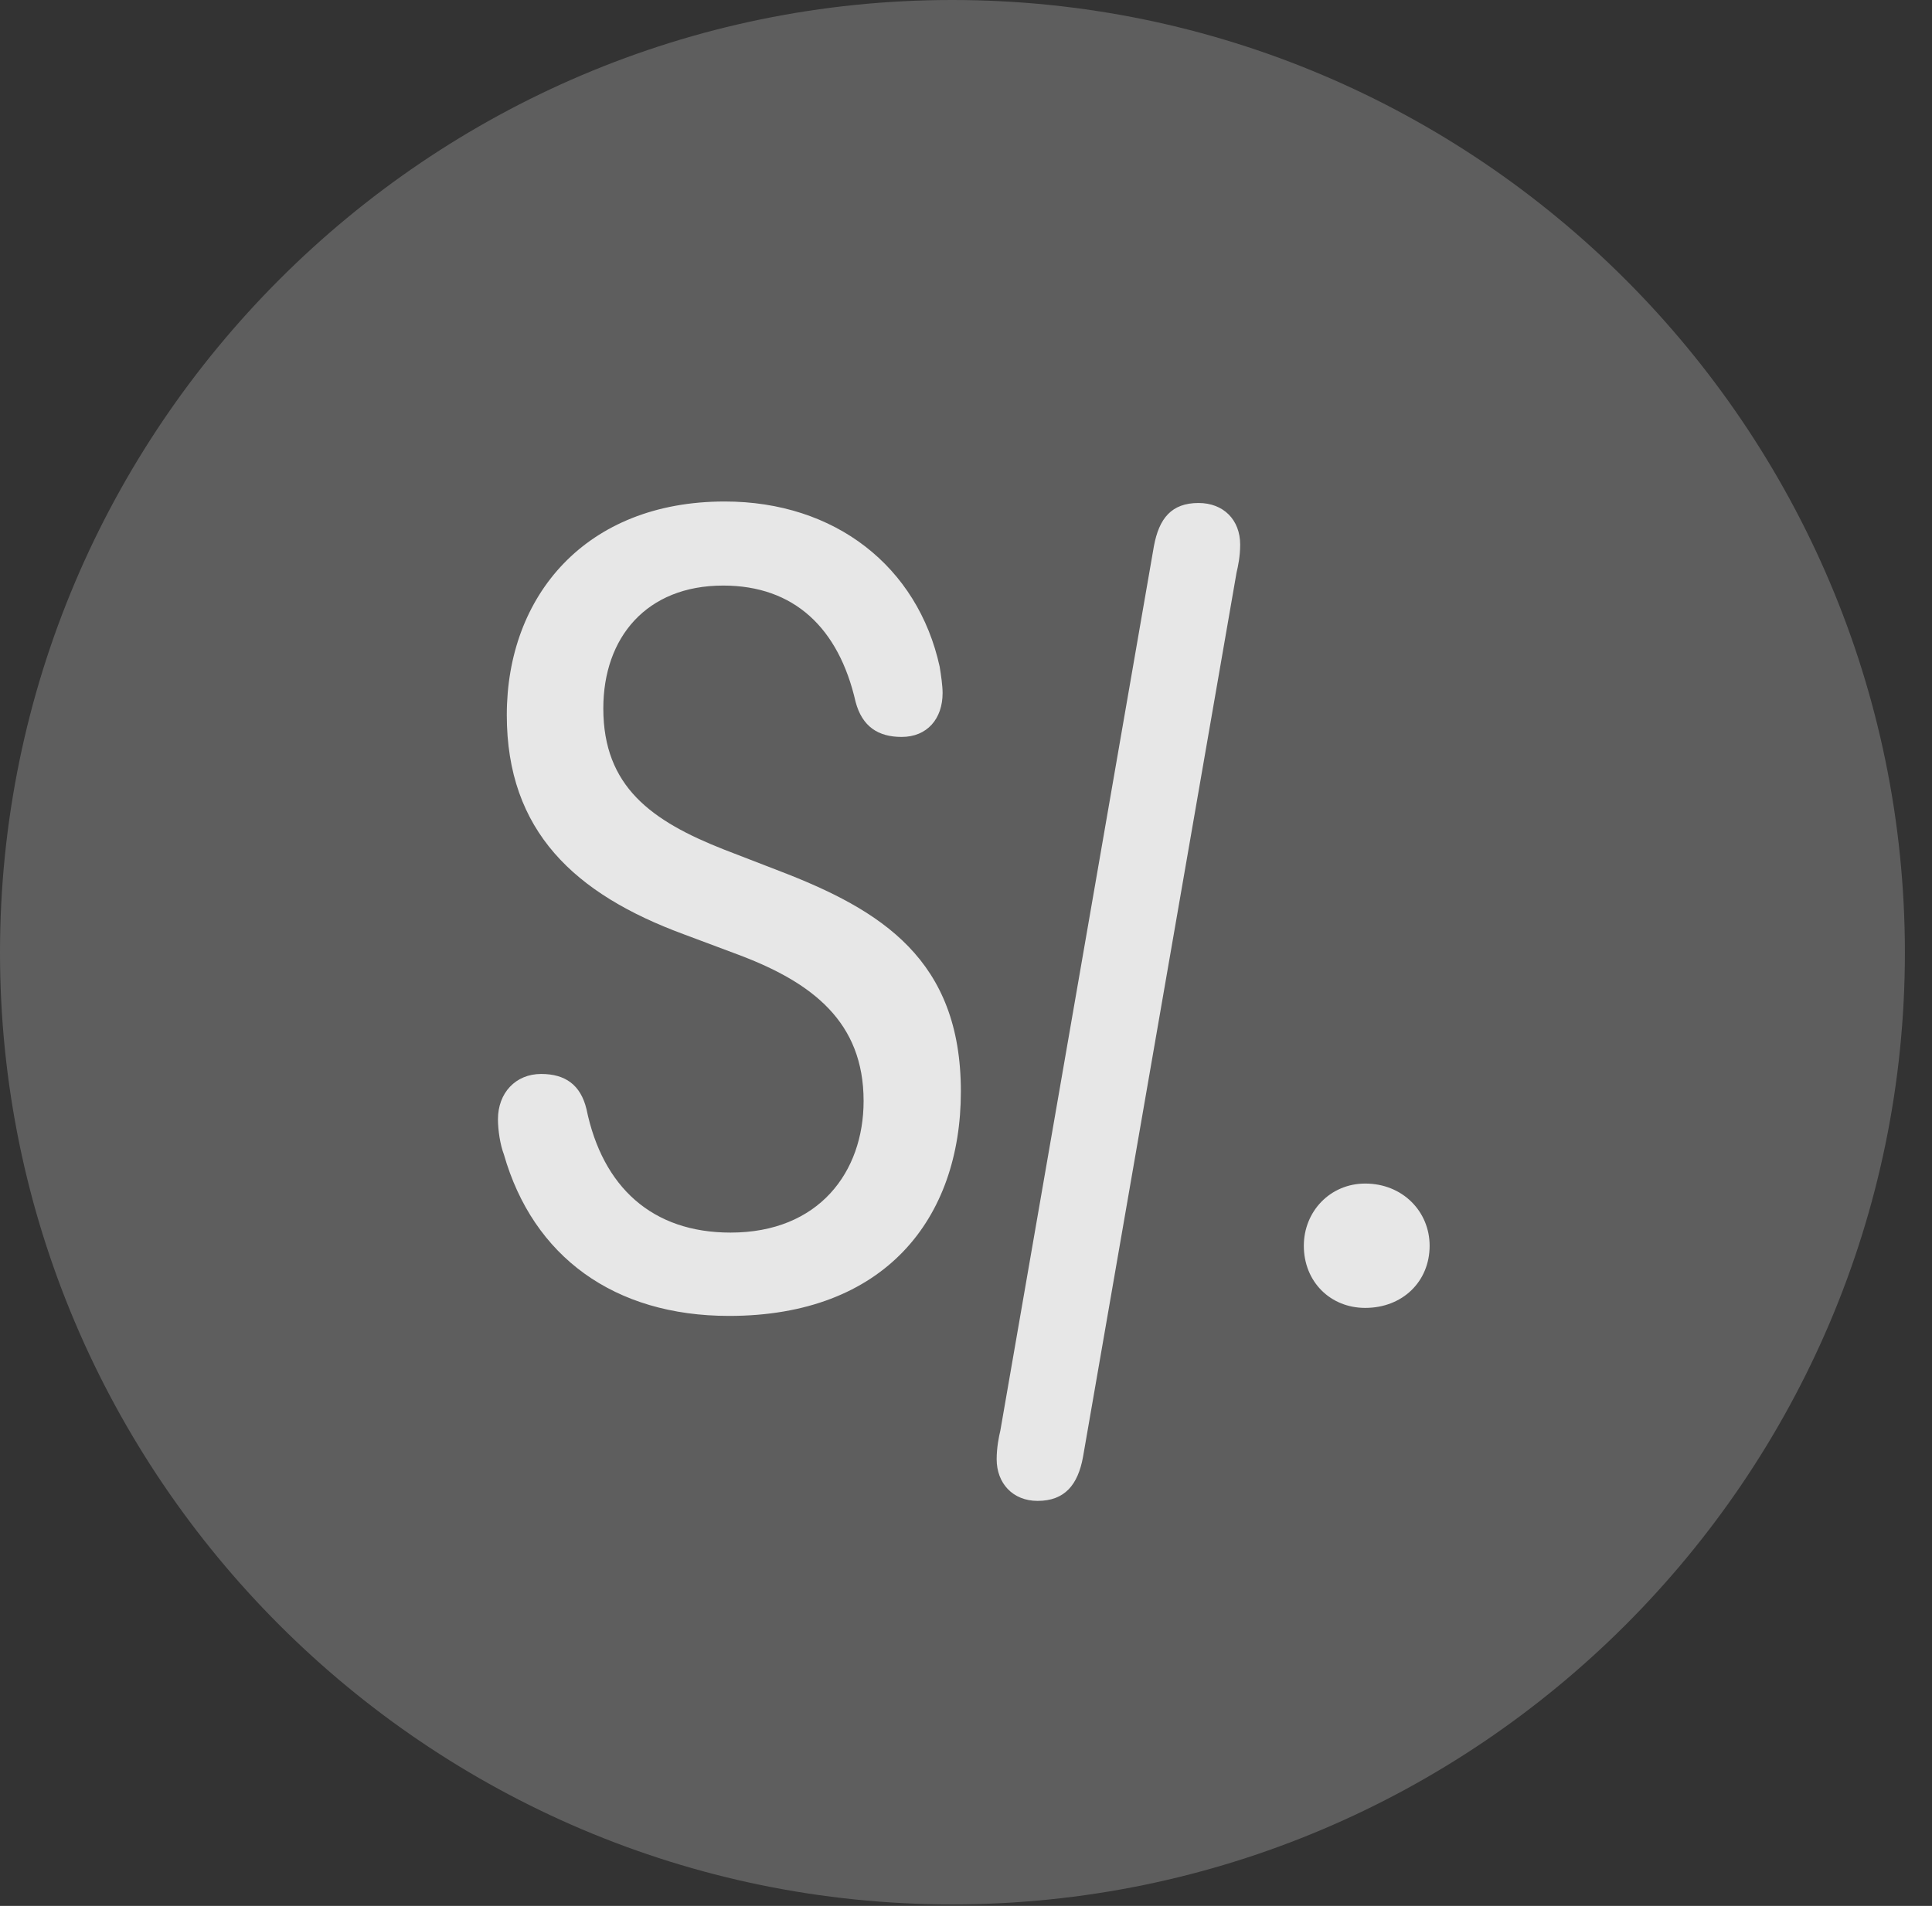 <?xml version="1.0" encoding="UTF-8"?>
<!--Generator: Apple Native CoreSVG 341-->
<!DOCTYPE svg
PUBLIC "-//W3C//DTD SVG 1.1//EN"
       "http://www.w3.org/Graphics/SVG/1.1/DTD/svg11.dtd">
<svg version="1.1" xmlns="http://www.w3.org/2000/svg" xmlns:xlink="http://www.w3.org/1999/xlink" viewBox="0 0 25.801 25.459">
 <rect x="0" y="0" width="25.801" height="25.459" fill="#333333" stroke="none"/>
 <g>
  <rect height="25.459" opacity="0" width="25.801" x="0" y="0"/>
  <path d="M12.715 25.439C19.727 25.439 25.439 19.727 25.439 12.725C25.439 5.713 19.727 0 12.715 0C5.713 0 0 5.713 0 12.725C0 19.727 5.713 25.439 12.715 25.439Z" fill="white" fill-opacity="0.212"/>
  <path d="M9.736 17.578C8.203 17.578 7.119 16.787 6.729 15.42C6.68 15.293 6.65 15.098 6.65 14.951C6.65 14.6 6.885 14.346 7.227 14.346C7.549 14.346 7.754 14.492 7.832 14.815C8.047 15.859 8.711 16.465 9.756 16.465C10.938 16.465 11.533 15.654 11.533 14.707C11.533 13.652 10.85 13.125 9.863 12.754L9.131 12.48C7.676 11.943 6.768 11.104 6.768 9.551C6.768 7.959 7.822 6.699 9.678 6.699C11.152 6.699 12.256 7.568 12.549 8.906C12.568 9.023 12.588 9.16 12.588 9.258C12.588 9.6 12.383 9.844 12.041 9.844C11.729 9.844 11.514 9.707 11.426 9.375C11.201 8.389 10.605 7.822 9.658 7.822C8.633 7.822 8.057 8.516 8.057 9.463C8.057 10.508 8.701 10.967 9.668 11.348L10.4 11.631C11.777 12.158 12.832 12.822 12.832 14.58C12.832 16.279 11.816 17.578 9.736 17.578ZM13.857 20.049C13.525 20.049 13.31 19.814 13.31 19.492C13.31 19.336 13.34 19.189 13.359 19.111L15.41 7.295C15.479 6.924 15.645 6.719 16.006 6.719C16.338 6.719 16.562 6.943 16.562 7.275C16.562 7.432 16.533 7.568 16.514 7.646L14.463 19.463C14.395 19.834 14.219 20.049 13.857 20.049ZM18.232 17.471C17.764 17.471 17.412 17.119 17.412 16.641C17.412 16.182 17.764 15.81 18.232 15.81C18.73 15.81 19.092 16.182 19.092 16.641C19.092 17.119 18.73 17.471 18.232 17.471Z" fill="white" fill-opacity="0.85"/>
 </g>
</svg>
